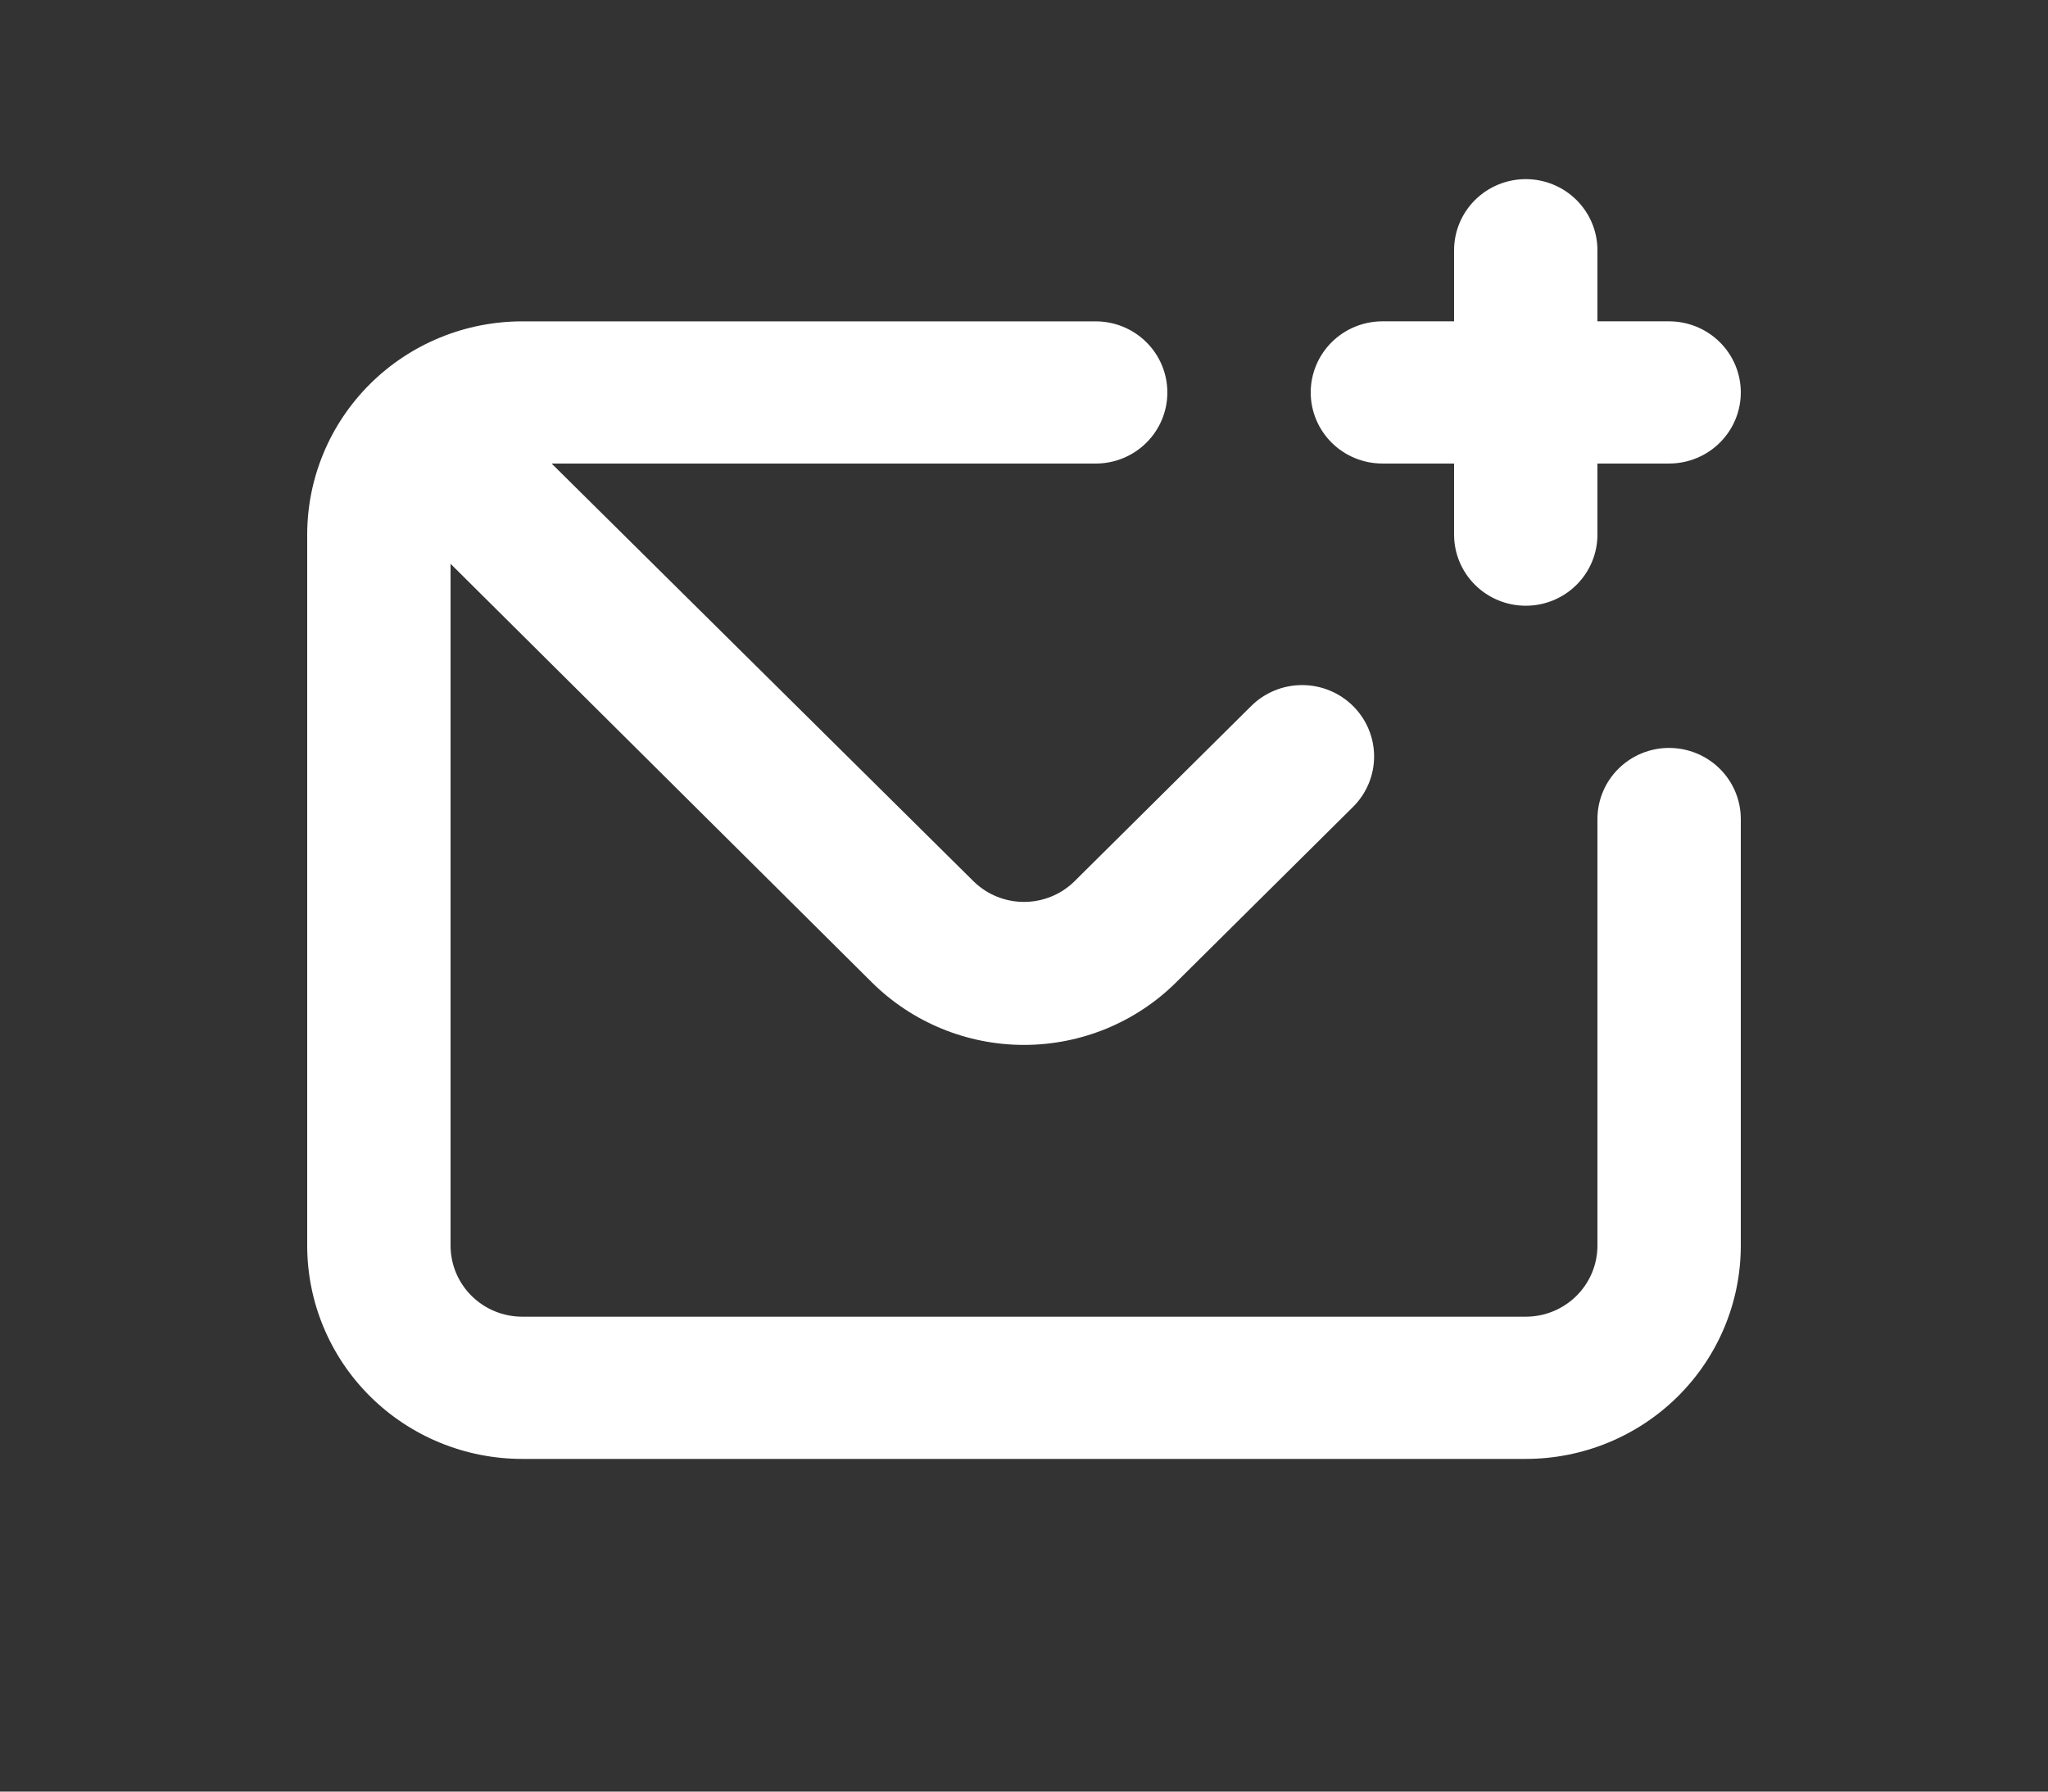 <svg width="80" height="70" xmlns="http://www.w3.org/2000/svg">

  <rect width="100%" height="100%" fill="#333333" stroke="none"/>

  <path id="svg_1" fill="white" d="m54,18.111l2.8,0l0,2.778c0,0.737 0.295,1.443 0.82,1.964c0.525,0.521 1.237,0.814 1.98,0.814c0.743,0 1.455,-0.293 1.98,-0.814c0.525,-0.521 0.82,-1.228 0.82,-1.964l0,-2.778l2.8,0c0.743,0 1.455,-0.293 1.98,-0.814c0.525,-0.521 0.82,-1.227 0.82,-1.964c0,-0.737 -0.295,-1.443 -0.82,-1.964c-0.525,-0.521 -1.237,-0.814 -1.98,-0.814l-2.8,0l0,-2.778c0,-0.737 -0.295,-1.443 -0.82,-1.964c-0.525,-0.521 -1.237,-0.814 -1.98,-0.814c-0.743,0 -1.455,0.293 -1.98,0.814c-0.525,0.521 -0.82,1.227 -0.82,1.964l0,2.778l-2.8,0c-0.743,0 -1.455,0.293 -1.98,0.814c-0.525,0.521 -0.82,1.227 -0.82,1.964c0,0.737 0.295,1.443 0.82,1.964c0.525,0.521 1.237,0.814 1.98,0.814zm11.2,11.111c-0.743,0 -1.455,0.293 -1.98,0.814c-0.525,0.521 -0.82,1.228 -0.82,1.964l0,16.667c0,0.737 -0.295,1.443 -0.82,1.964c-0.525,0.521 -1.237,0.814 -1.98,0.814l-39.2,0c-0.743,0 -1.455,-0.293 -1.98,-0.814c-0.525,-0.521 -0.82,-1.228 -0.82,-1.964l0,-26.639l16.464,16.361c1.575,1.56 3.71,2.437 5.936,2.437c2.226,0 4.361,-0.877 5.936,-2.437l6.916,-6.861c0.527,-0.523 0.824,-1.232 0.824,-1.972c0,-0.74 -0.296,-1.449 -0.824,-1.972c-0.527,-0.523 -1.242,-0.817 -1.988,-0.817c-0.746,0 -1.461,0.294 -1.988,0.817l-6.916,6.861c-0.523,0.509 -1.227,0.794 -1.96,0.794c-0.733,0 -1.437,-0.285 -1.96,-0.794l-16.492,-16.333l21.252,0c0.743,0 1.455,-0.293 1.98,-0.814c0.525,-0.521 0.82,-1.227 0.82,-1.964c0,-0.737 -0.295,-1.443 -0.82,-1.964c-0.525,-0.521 -1.237,-0.814 -1.98,-0.814l-22.4,0c-2.228,0 -4.364,0.878 -5.94,2.441c-1.575,1.563 -2.46,3.682 -2.46,5.893l0,27.778c0,2.21 0.885,4.33 2.46,5.893c1.575,1.563 3.712,2.441 5.94,2.441l39.2,0c2.228,0 4.364,-0.878 5.94,-2.441c1.575,-1.563 2.46,-3.682 2.46,-5.893l0,-16.667c0,-0.737 -0.295,-1.443 -0.82,-1.964c-0.525,-0.521 -1.237,-0.814 -1.98,-0.814z"/>

</svg>
